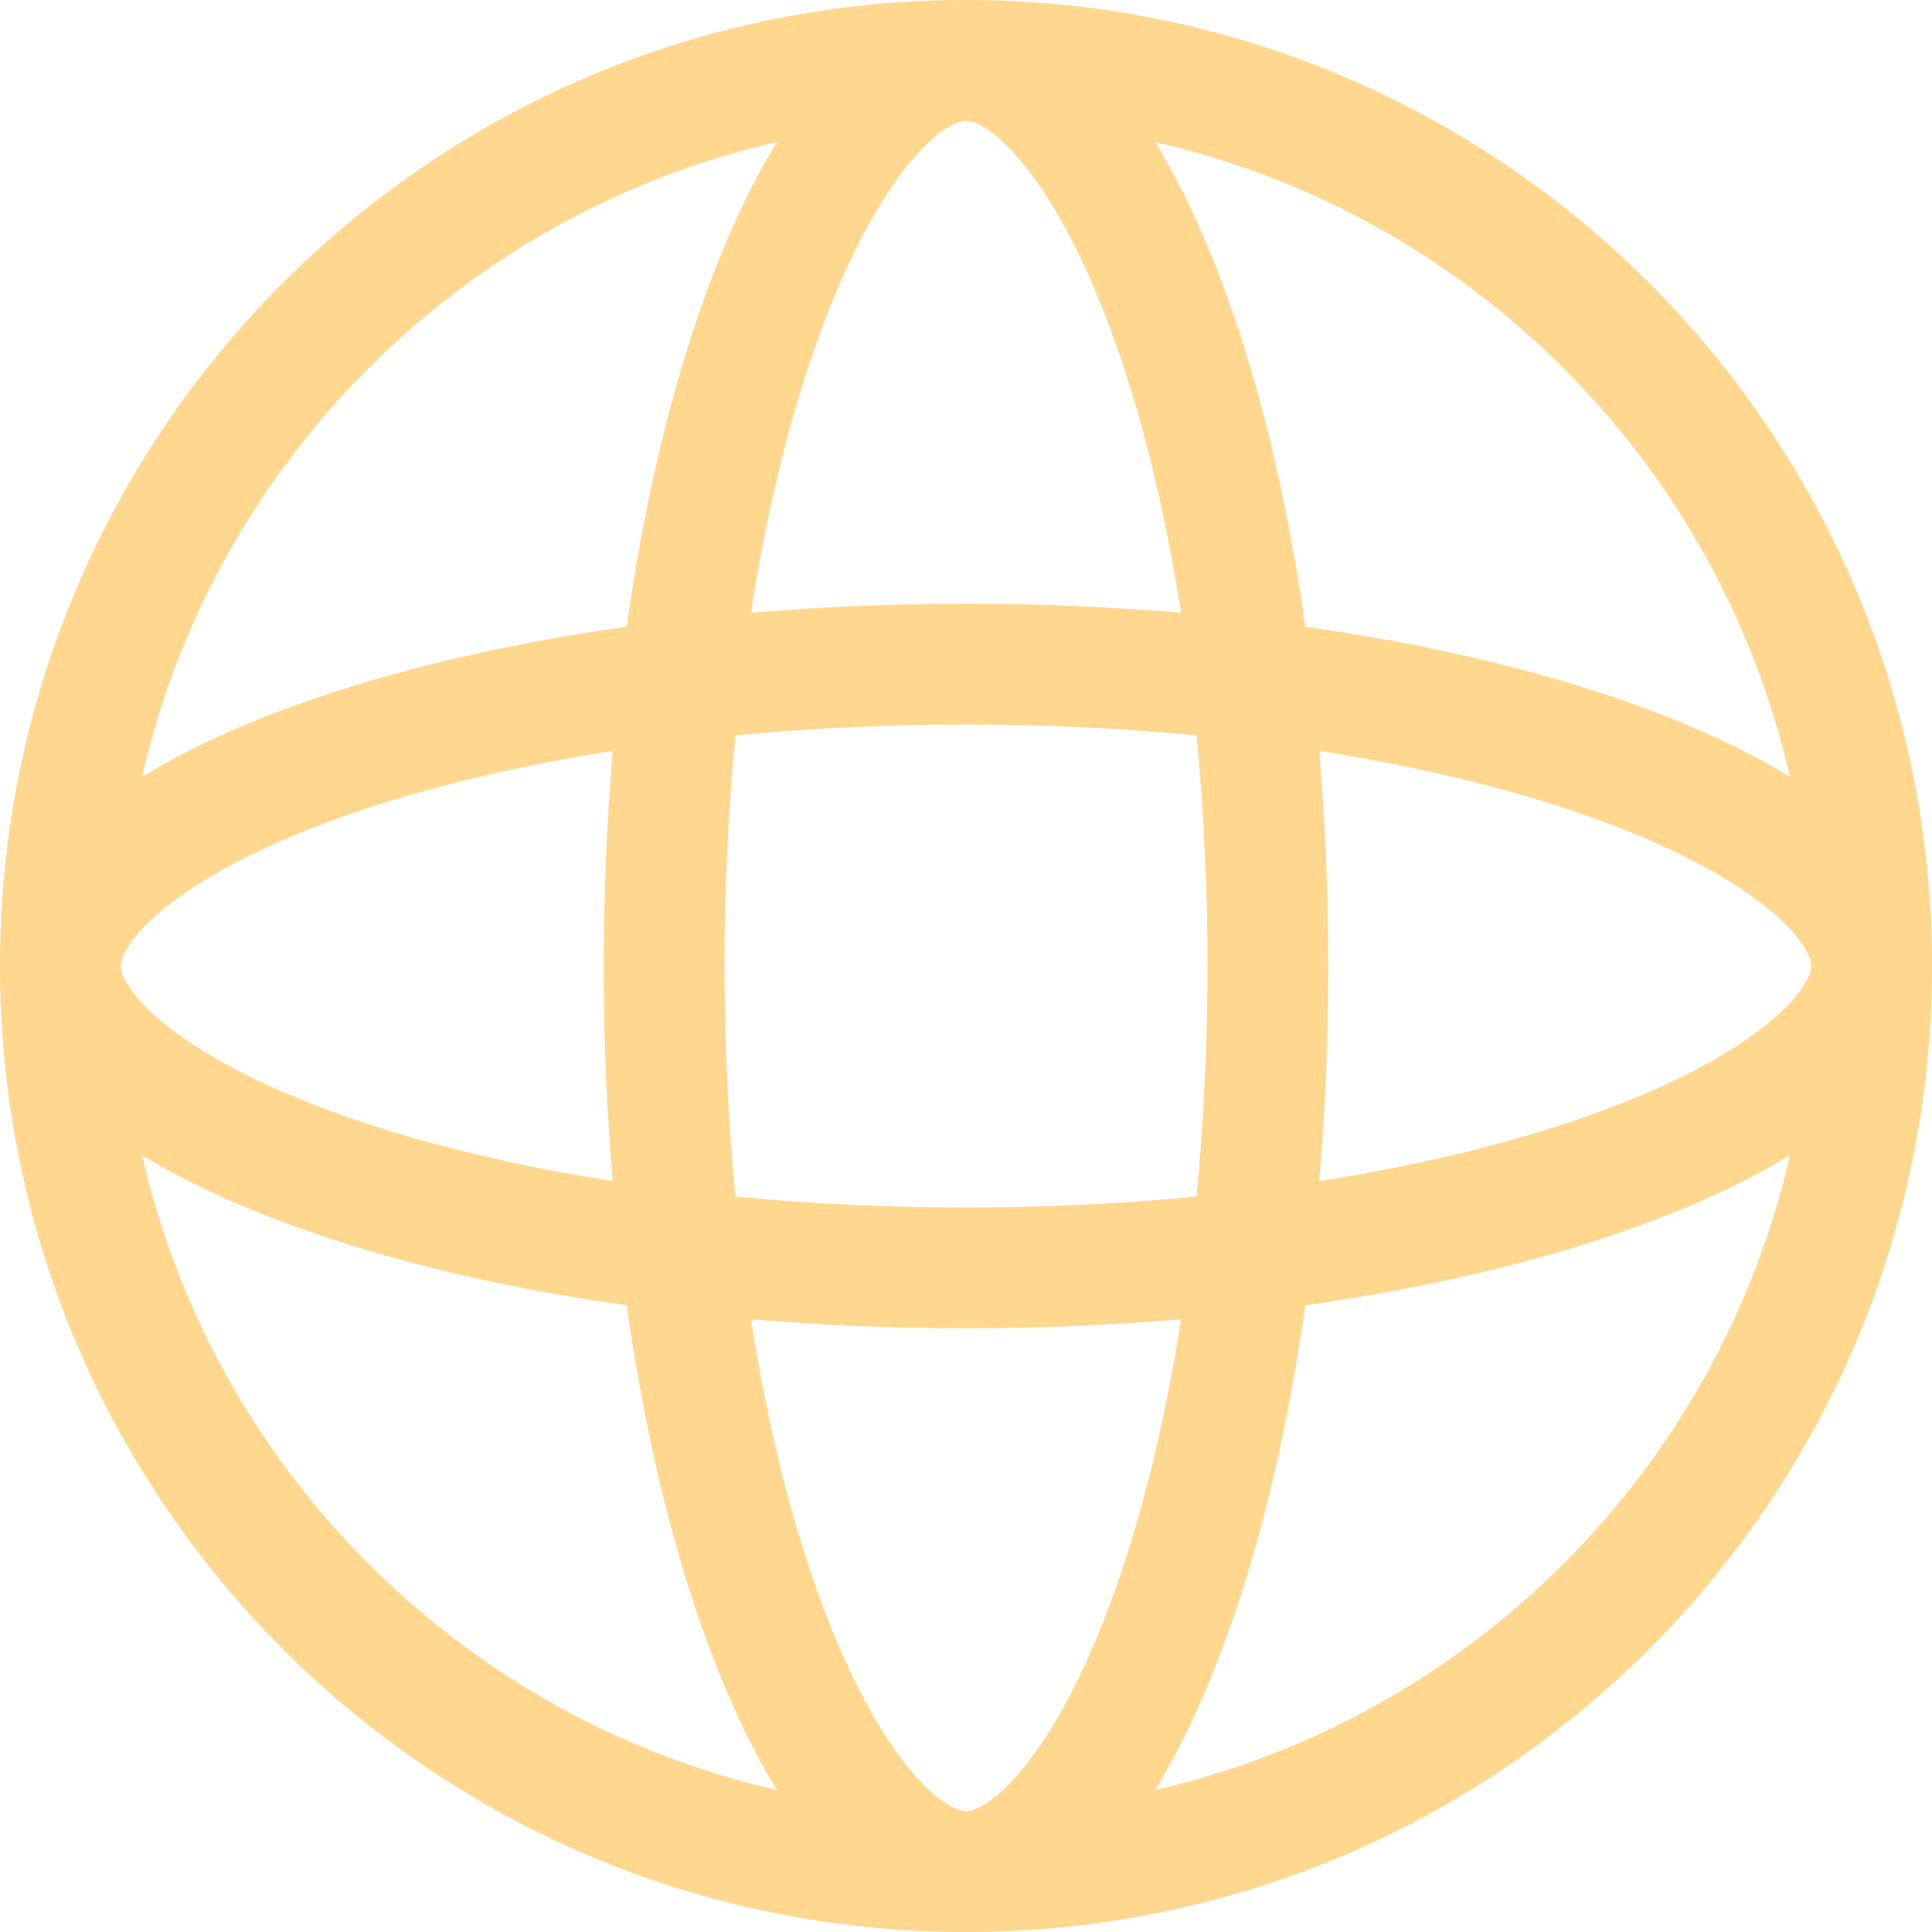<svg width="18" height="18" viewBox="0 0 18 18" fill="none" xmlns="http://www.w3.org/2000/svg">
<path fill-rule="evenodd" clip-rule="evenodd" d="M9 0C4.029 0 0 4.029 0 9C0 13.971 4.029 18 9 18C13.971 18 18 13.971 18 9C18 4.029 13.971 0 9 0ZM10.762 16.677C13.697 16.006 16.006 13.697 16.677 10.762C15.636 11.398 14.049 11.895 12.161 12.161C11.895 14.049 11.398 15.636 10.762 16.677ZM7.238 16.677C4.303 16.006 1.994 13.697 1.323 10.762C2.364 11.398 3.951 11.895 5.839 12.161C6.105 14.049 6.602 15.636 7.238 16.677ZM9 16.875C8.971 16.875 8.809 16.863 8.528 16.546C8.248 16.231 7.945 15.71 7.667 14.969C7.387 14.224 7.156 13.316 6.996 12.291C7.64 12.346 8.311 12.375 9 12.375C9.689 12.375 10.36 12.346 11.004 12.291C10.844 13.316 10.613 14.224 10.333 14.969C10.055 15.71 9.752 16.231 9.472 16.546C9.191 16.863 9.029 16.875 9 16.875ZM12.291 11.004C13.316 10.844 14.224 10.613 14.969 10.333C15.71 10.055 16.231 9.752 16.546 9.472C16.863 9.191 16.875 9.029 16.875 9C16.875 8.971 16.863 8.809 16.546 8.528C16.231 8.248 15.71 7.945 14.969 7.667C14.224 7.387 13.316 7.156 12.291 6.996C12.346 7.64 12.375 8.311 12.375 9C12.375 9.689 12.346 10.36 12.291 11.004ZM11.148 6.852C11.214 7.533 11.25 8.253 11.25 9C11.25 9.747 11.214 10.467 11.148 11.148C10.467 11.214 9.747 11.25 9 11.25C8.253 11.25 7.533 11.214 6.852 11.148C6.786 10.467 6.75 9.747 6.75 9C6.75 8.253 6.786 7.533 6.852 6.852C7.533 6.786 8.253 6.75 9 6.75C9.747 6.75 10.467 6.786 11.148 6.852ZM12.161 5.839C14.049 6.105 15.636 6.602 16.677 7.238C16.006 4.303 13.697 1.994 10.762 1.323C11.398 2.364 11.895 3.951 12.161 5.839ZM7.238 1.323C6.602 2.364 6.105 3.951 5.839 5.839C3.951 6.105 2.364 6.602 1.323 7.238C1.994 4.303 4.303 1.994 7.238 1.323ZM6.996 5.709C7.156 4.684 7.387 3.776 7.667 3.031C7.945 2.291 8.248 1.769 8.528 1.454C8.809 1.137 8.971 1.125 9 1.125C9.029 1.125 9.191 1.137 9.472 1.454C9.752 1.769 10.055 2.291 10.333 3.031C10.613 3.776 10.844 4.684 11.004 5.709C10.36 5.654 9.689 5.625 9 5.625C8.311 5.625 7.64 5.654 6.996 5.709ZM5.709 6.996C4.684 7.156 3.776 7.387 3.031 7.667C2.291 7.945 1.769 8.248 1.454 8.528C1.137 8.809 1.125 8.971 1.125 9C1.125 9.029 1.137 9.191 1.454 9.472C1.769 9.752 2.291 10.055 3.031 10.333C3.776 10.613 4.684 10.844 5.709 11.004C5.654 10.36 5.625 9.689 5.625 9C5.625 8.311 5.654 7.64 5.709 6.996Z" fill="#FFD78E"/>
</svg>
